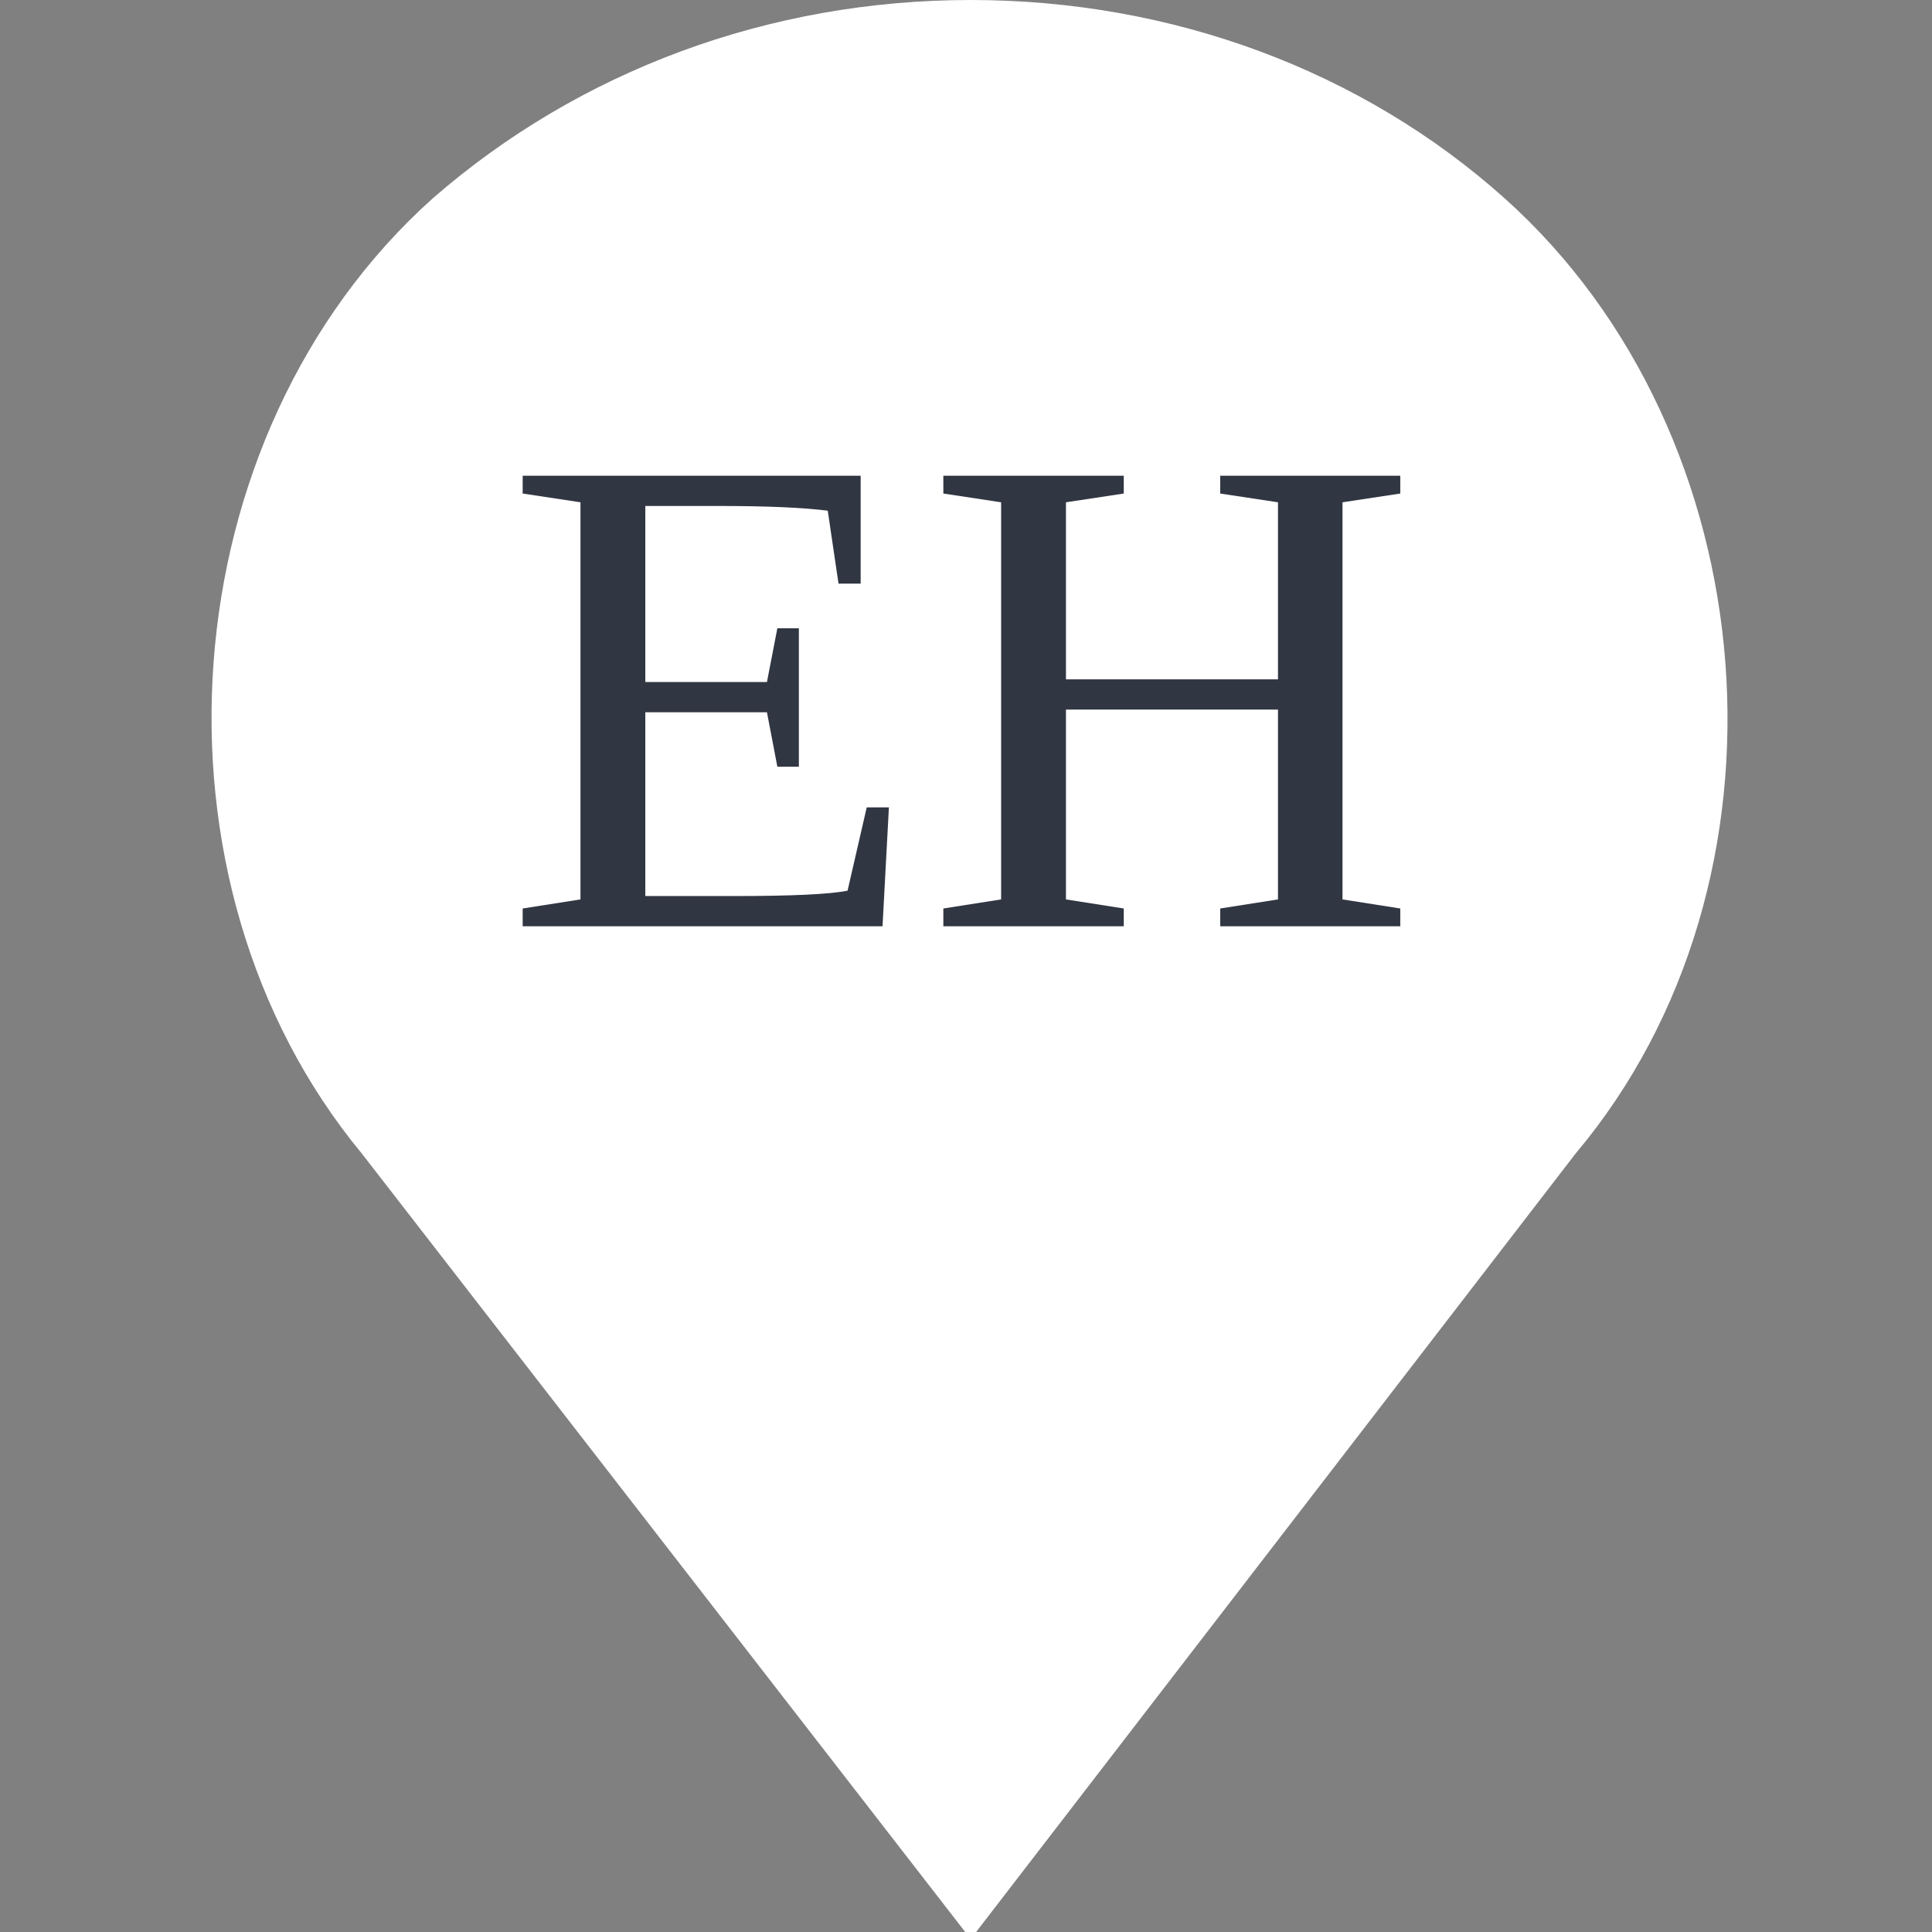 <svg width="73" height="73" viewBox="0 0 73 73" fill="none" xmlns="http://www.w3.org/2000/svg">
<rect x="0" y="0" width="73" height="73" fill="#808080" stroke="none"/>
<g clip-path="url(#clip0)">
<path d="M56.845 7.487C51.467 2.674 44.296 0 36.677 0C29.058 0 21.888 2.674 16.36 7.487C6.351 16.445 5.156 33.291 13.671 43.586L36.677 73.266L59.534 43.586C68.199 33.291 66.854 16.445 56.845 7.487Z" fill="white"/>
<path d="M19.749 34.327L21.933 33.984V18.979L19.749 18.648V17.976H32.52V22.051H31.683L31.276 19.296C30.328 19.177 28.957 19.118 27.163 19.118H24.383V25.77H28.979L29.372 23.739H30.185V28.97H29.372L28.979 26.913H24.383V33.857H27.734C29.918 33.857 31.348 33.79 32.025 33.654L32.749 30.506H33.587L33.346 35H19.749V34.327ZM35.644 35V34.327L37.827 33.984V18.979L35.644 18.648V17.976H42.461V18.648L40.277 18.979V25.669H48.288V18.979L46.105 18.648V17.976H52.909V18.648L50.726 18.979V33.984L52.909 34.327V35H46.105V34.327L48.288 33.984V26.811H40.277V33.984L42.461 34.327V35H35.644Z" fill="#313643"/>
</g>
<defs>
<clipPath id="clip0">
<rect width="73" height="73" fill="white"/>
</clipPath>
</defs>
</svg>
